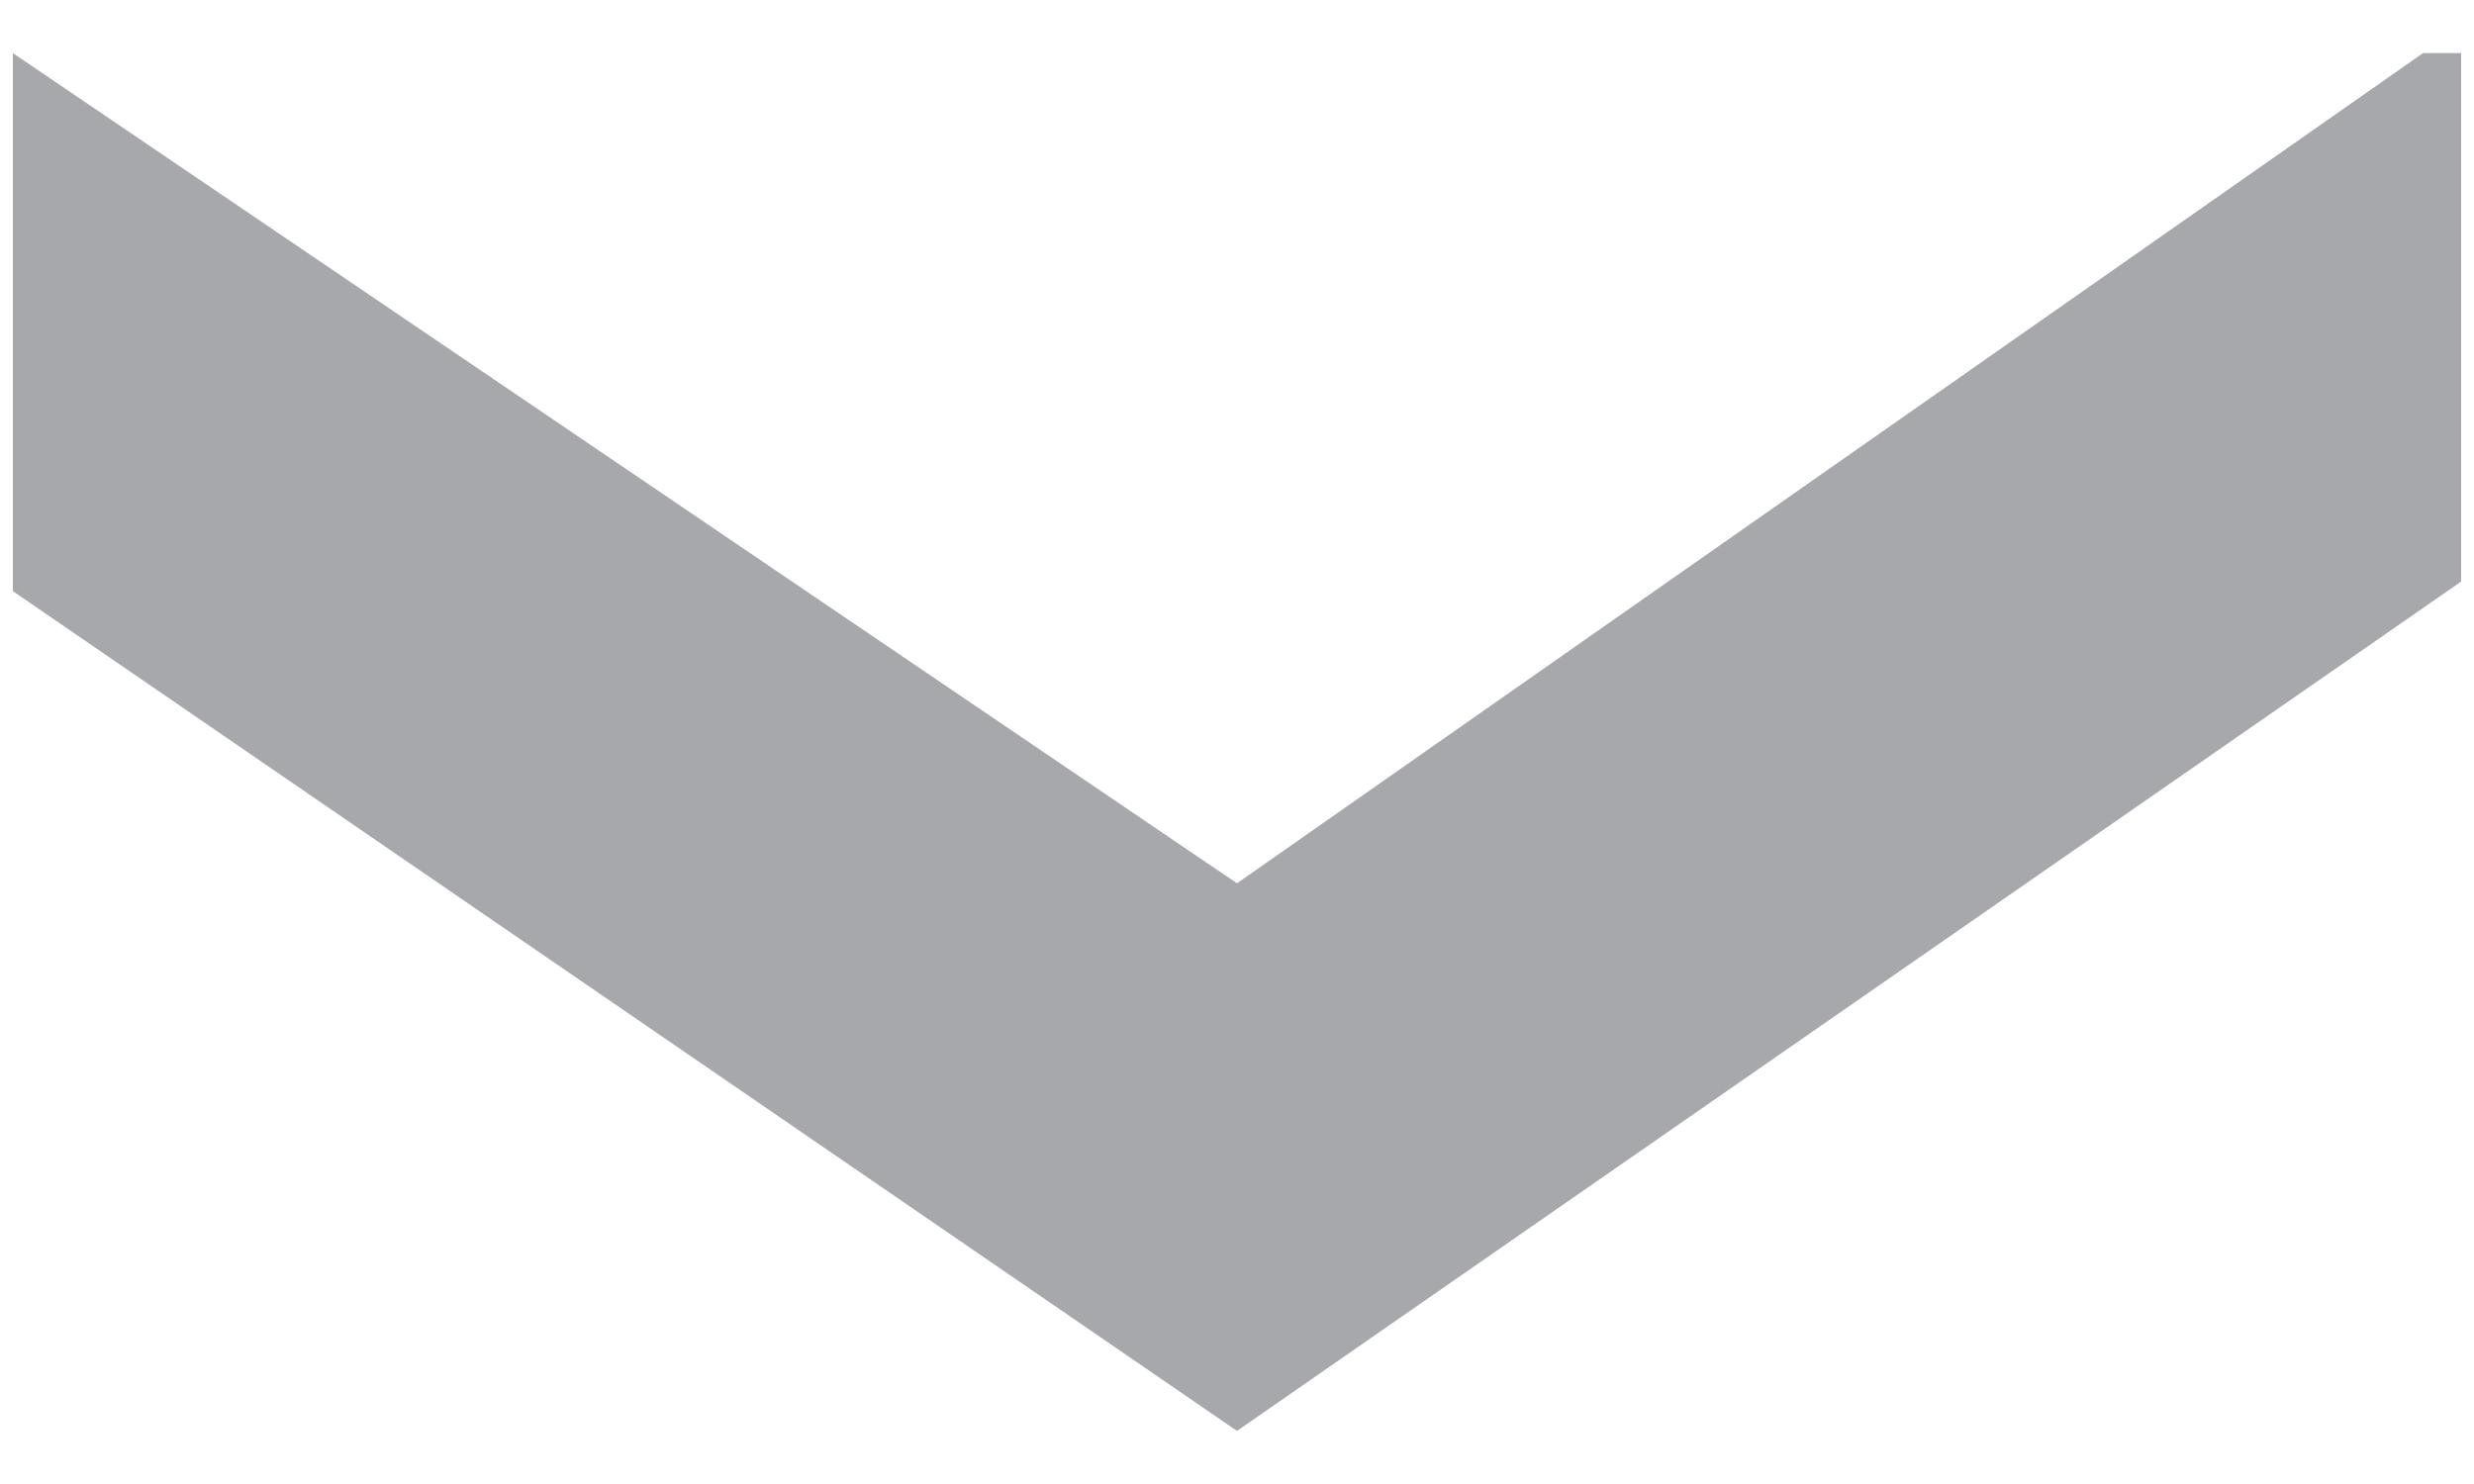 <?xml version="1.0" encoding="utf-8"?>
<!-- Generator: Adobe Illustrator 15.0.0, SVG Export Plug-In . SVG Version: 6.00 Build 0)  -->
<!DOCTYPE svg PUBLIC "-//W3C//DTD SVG 1.1//EN" "http://www.w3.org/Graphics/SVG/1.1/DTD/svg11.dtd">
<svg version="1.1" id="Layer_1" xmlns="http://www.w3.org/2000/svg" xmlns:xlink="http://www.w3.org/1999/xlink" x="0px" y="0px"
	 width="15px" height="9px" viewBox="0 0 15 9" enable-background="new 0 0 15 9" xml:space="preserve">
<polyline fill="#A6A8AB" points="14.922,0.322 14.922,3.527 7.5,8.678 0.078,3.585 0.078,0.322 7.5,5.357 14.691,0.322 "/>
</svg>

